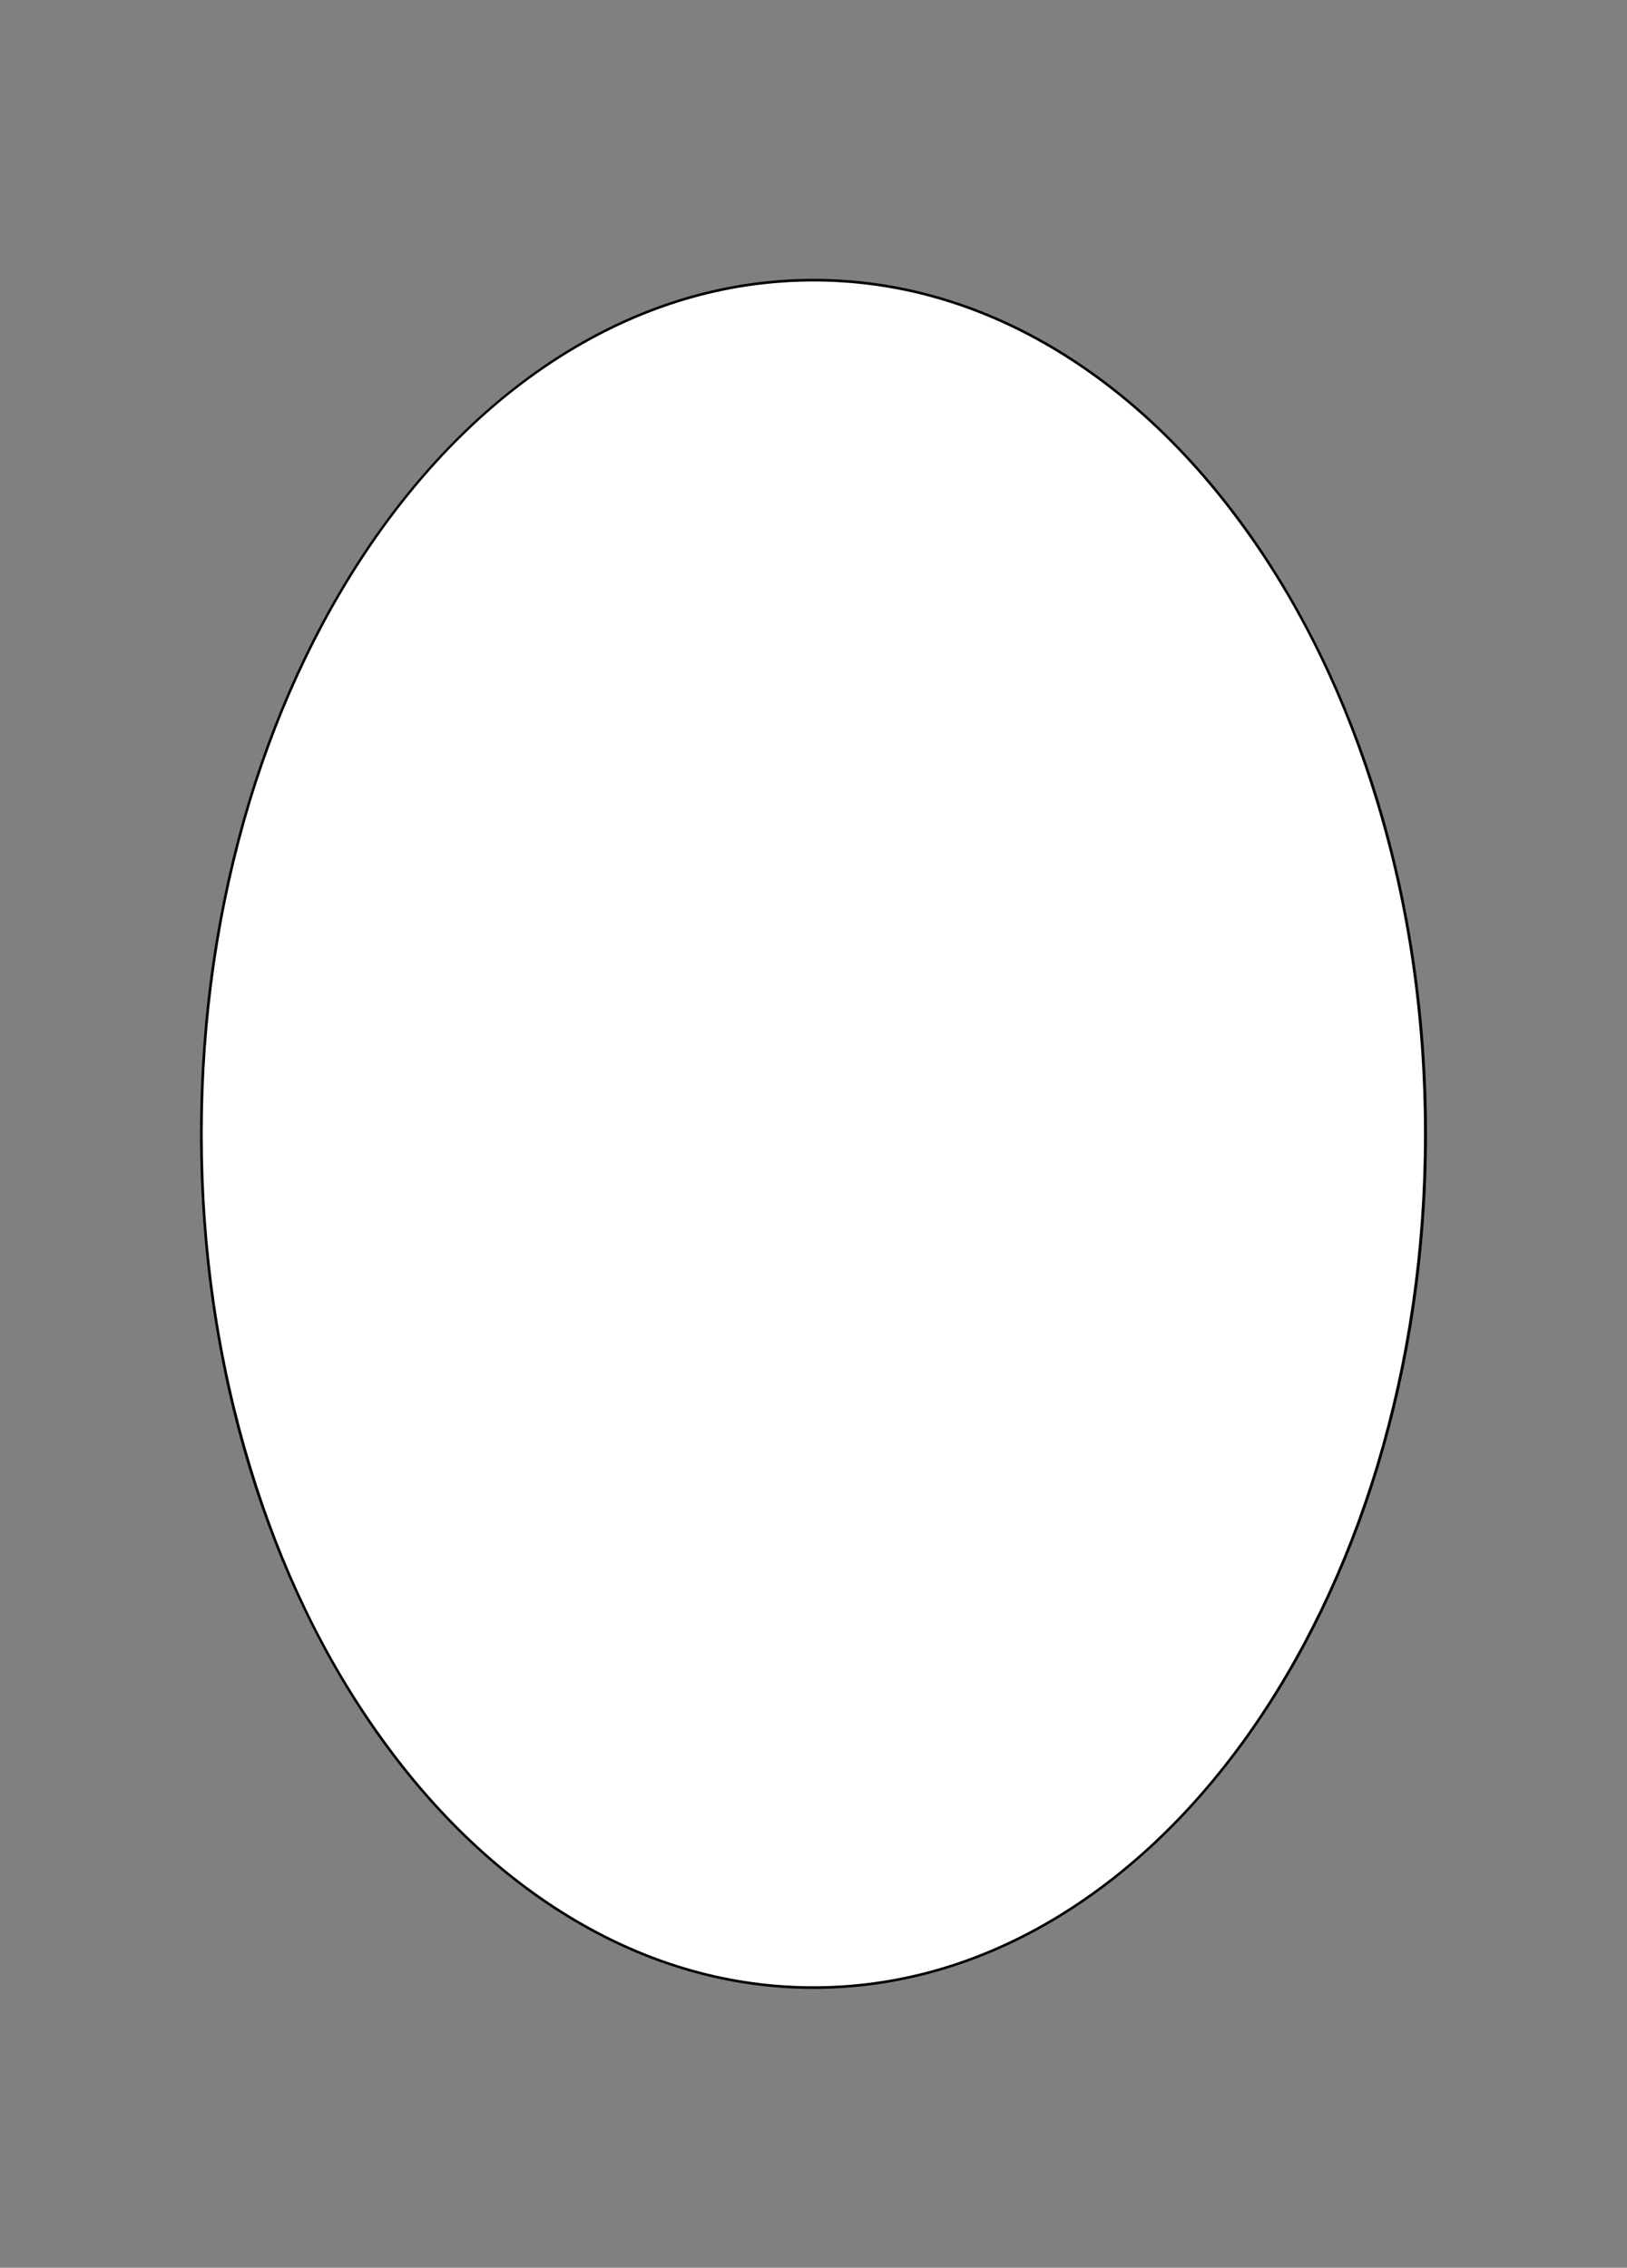 <?xml version="1.0" encoding="utf-8"?>
<!-- Generator: Adobe Illustrator 21.0.2, SVG Export Plug-In . SVG Version: 6.00 Build 0)  -->
<svg version="1.1" id="Calque_1" xmlns="http://www.w3.org/2000/svg" xmlns:xlink="http://www.w3.org/1999/xlink" x="0px" y="0px"
	 viewBox="0 0 610 850" style="enable-background:new 0 0 610 850;" xml:space="preserve">
<rect x="0" y="0" width="610" height="850" fill="#808080" stroke="none"/>
<style type="text/css">
	.st0{fill:#FFFFFF;}
</style>
<g>
	<path class="st0" d="M305,745c-61.3,0-118.9-33.3-162.2-93.7C99.4,590.9,75.5,510.5,75.5,425s23.9-165.9,67.3-226.3
		c43.3-60.4,101-93.7,162.2-93.7s118.9,33.3,162.2,93.7c43.4,60.4,67.3,140.8,67.3,226.3s-23.9,165.9-67.3,226.3
		C423.9,711.7,366.3,745,305,745z"/>
	<path d="M305,105.5c30.9,0,60.8,8.4,89,25c27.3,16.1,51.8,39.1,72.8,68.4c21.1,29.3,37.6,63.5,49.1,101.6c12,39.4,18,81.3,18,124.5
		s-6.1,85-18,124.5c-11.6,38.1-28.1,72.2-49.1,101.6c-21,29.3-45.5,52.3-72.8,68.4c-28.2,16.6-58.1,25-89,25s-60.8-8.4-89-25
		c-27.3-16.1-51.8-39.1-72.8-68.4c-21.1-29.3-37.6-63.5-49.1-101.6C82.1,510,76,468.2,76,425s6.1-85,18-124.5
		c11.6-38.1,28.1-72.2,49.1-101.6c21-29.3,45.5-52.3,72.8-68.4C244.2,113.9,274.1,105.5,305,105.5 M305,104.5
		C178,104.5,75,248,75,425s103,320.5,230,320.5S535,602,535,425S432,104.5,305,104.5L305,104.5z"/>
</g>
</svg>
